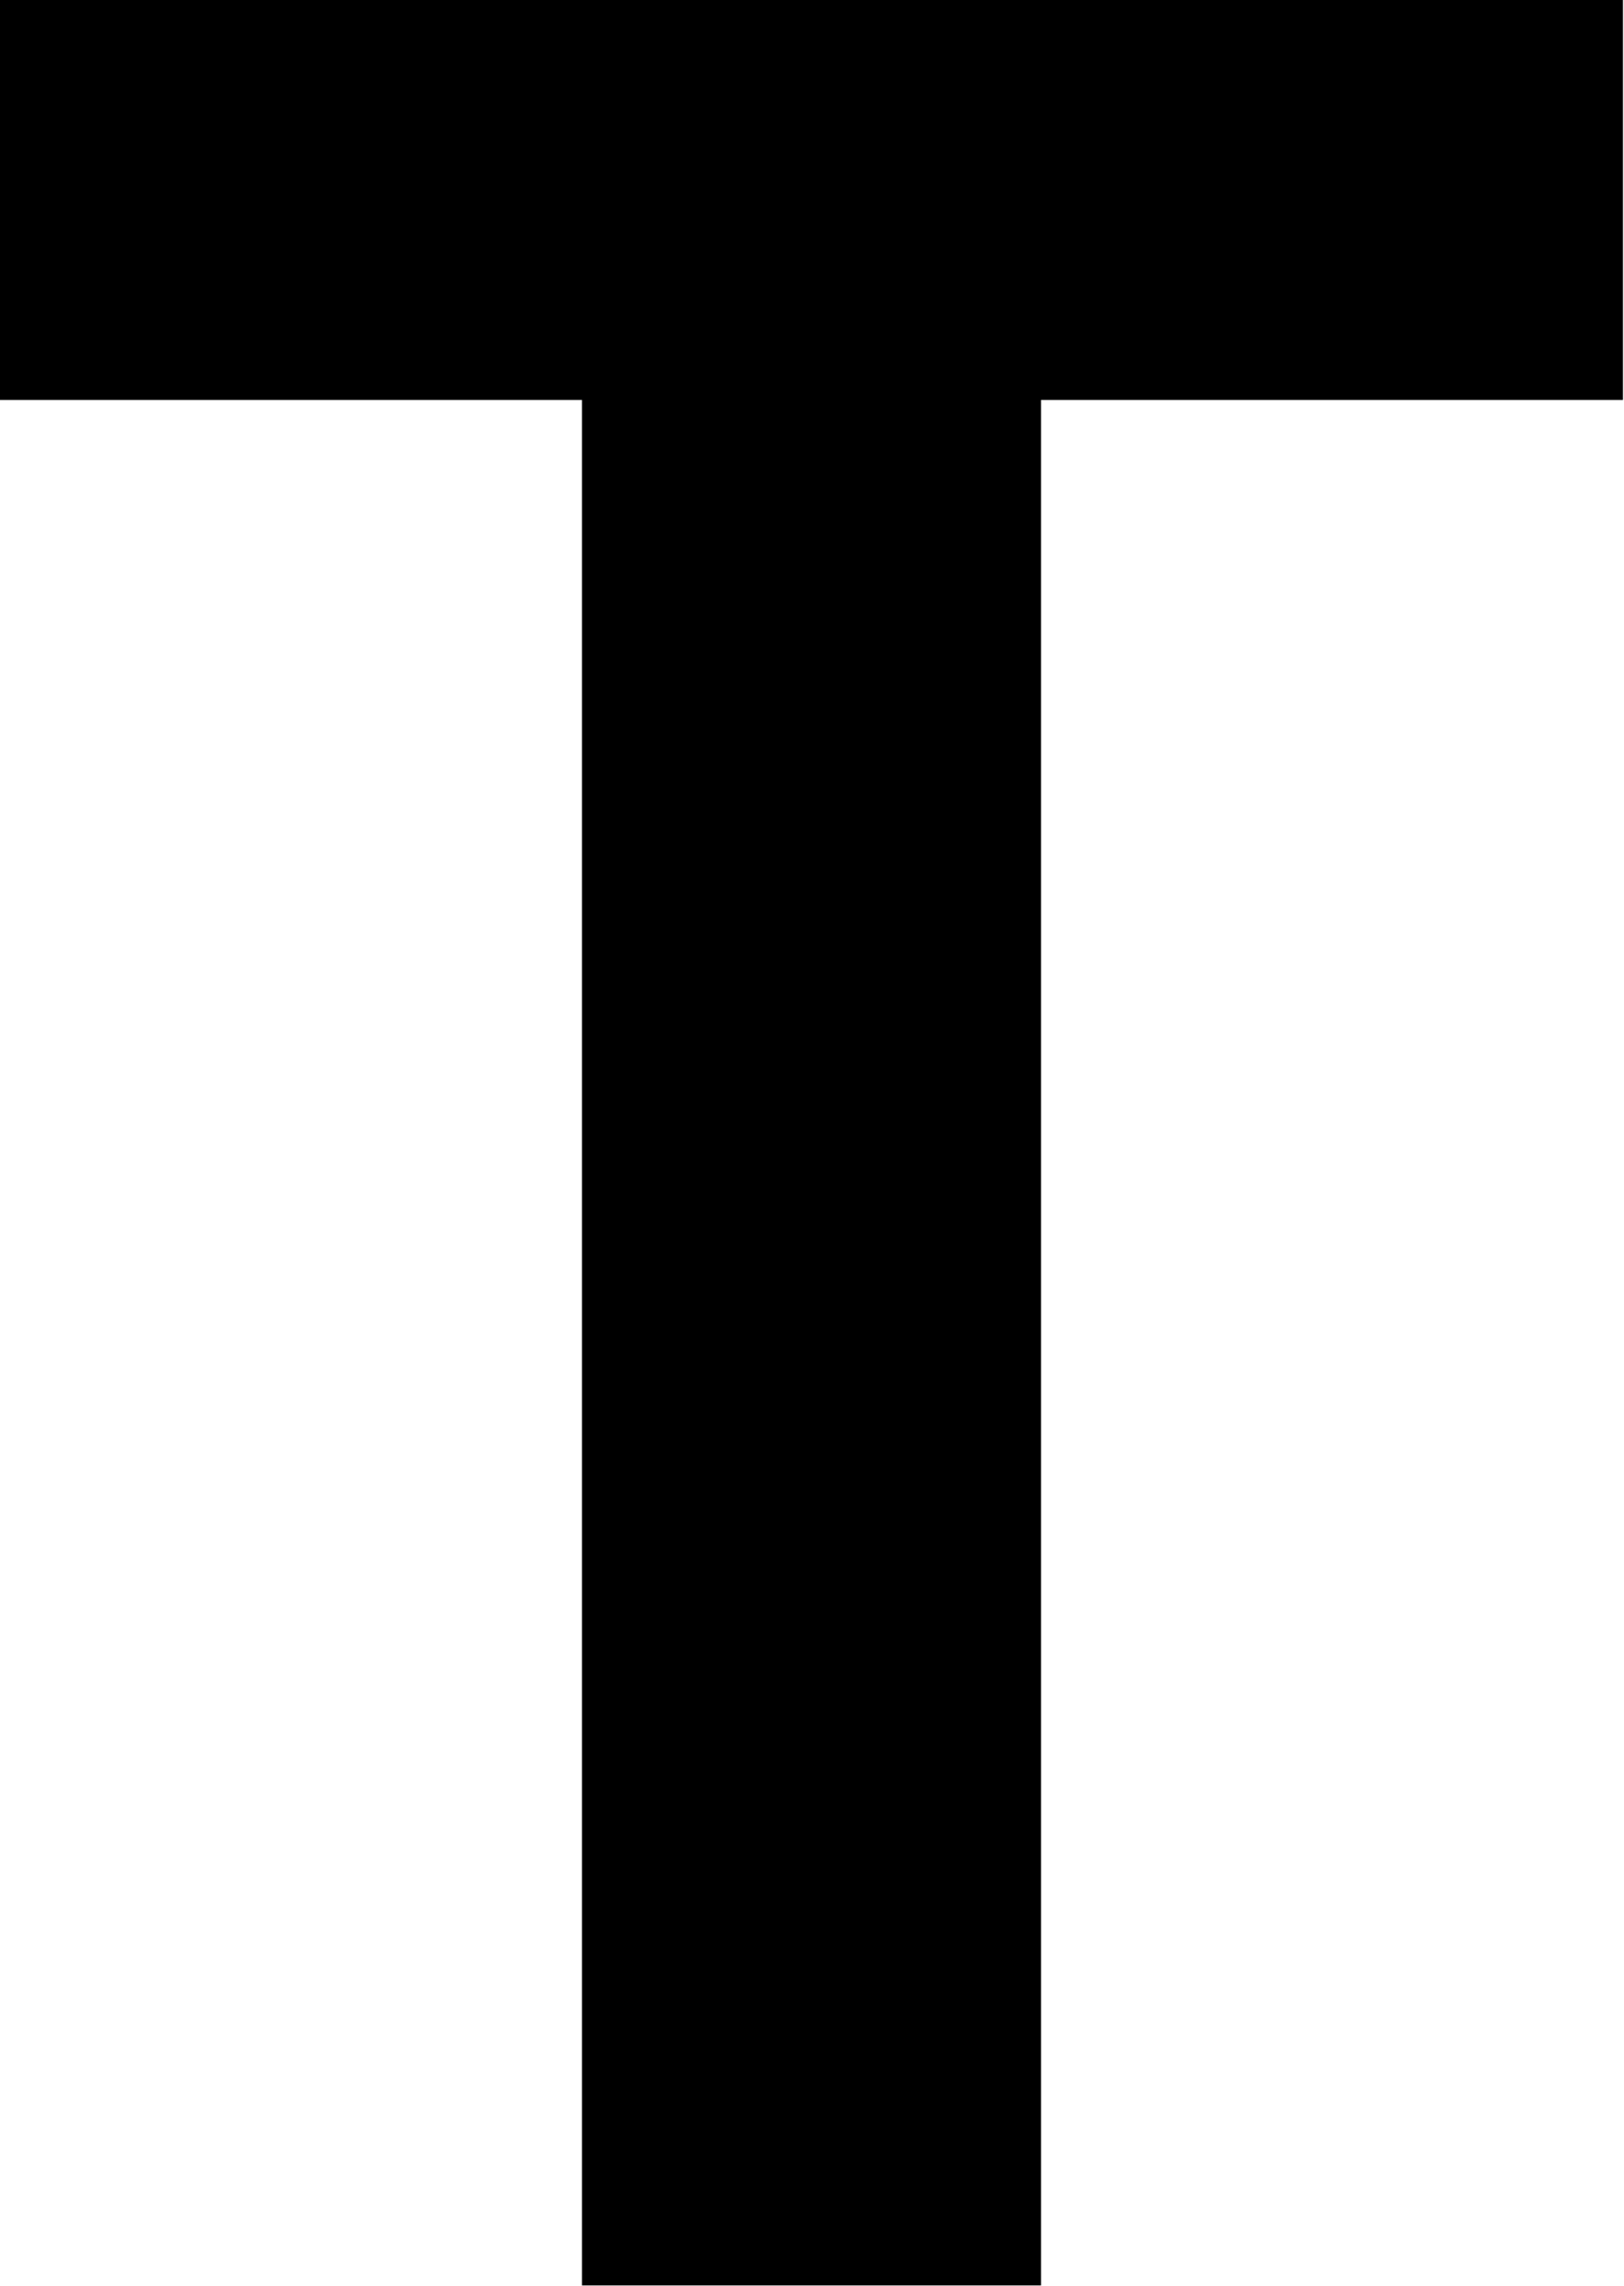 <svg version="1.2" xmlns="http://www.w3.org/2000/svg" viewBox="0 0 1102 1551" width="1102" height="1551">
	<title>logo-white (2)-svg</title>
	<defs>
		<clipPath clipPathUnits="userSpaceOnUse" id="cp1">
			<path d="m0 0h6790.48v2922.86h-6790.48z"/>
		</clipPath>
	</defs>
	<style>
		.s0 { fill: #000000 } 
	</style>
	<g id="Clip-Path" clip-path="url(#cp1)">
		<g id="Layer">
			<path id="Layer" class="s0" d="m394.9 271.4h-394.9v-271.4h1101.3v271.4h-394.9v1279.4h-311.5z"/>
		</g>
	</g>
</svg>